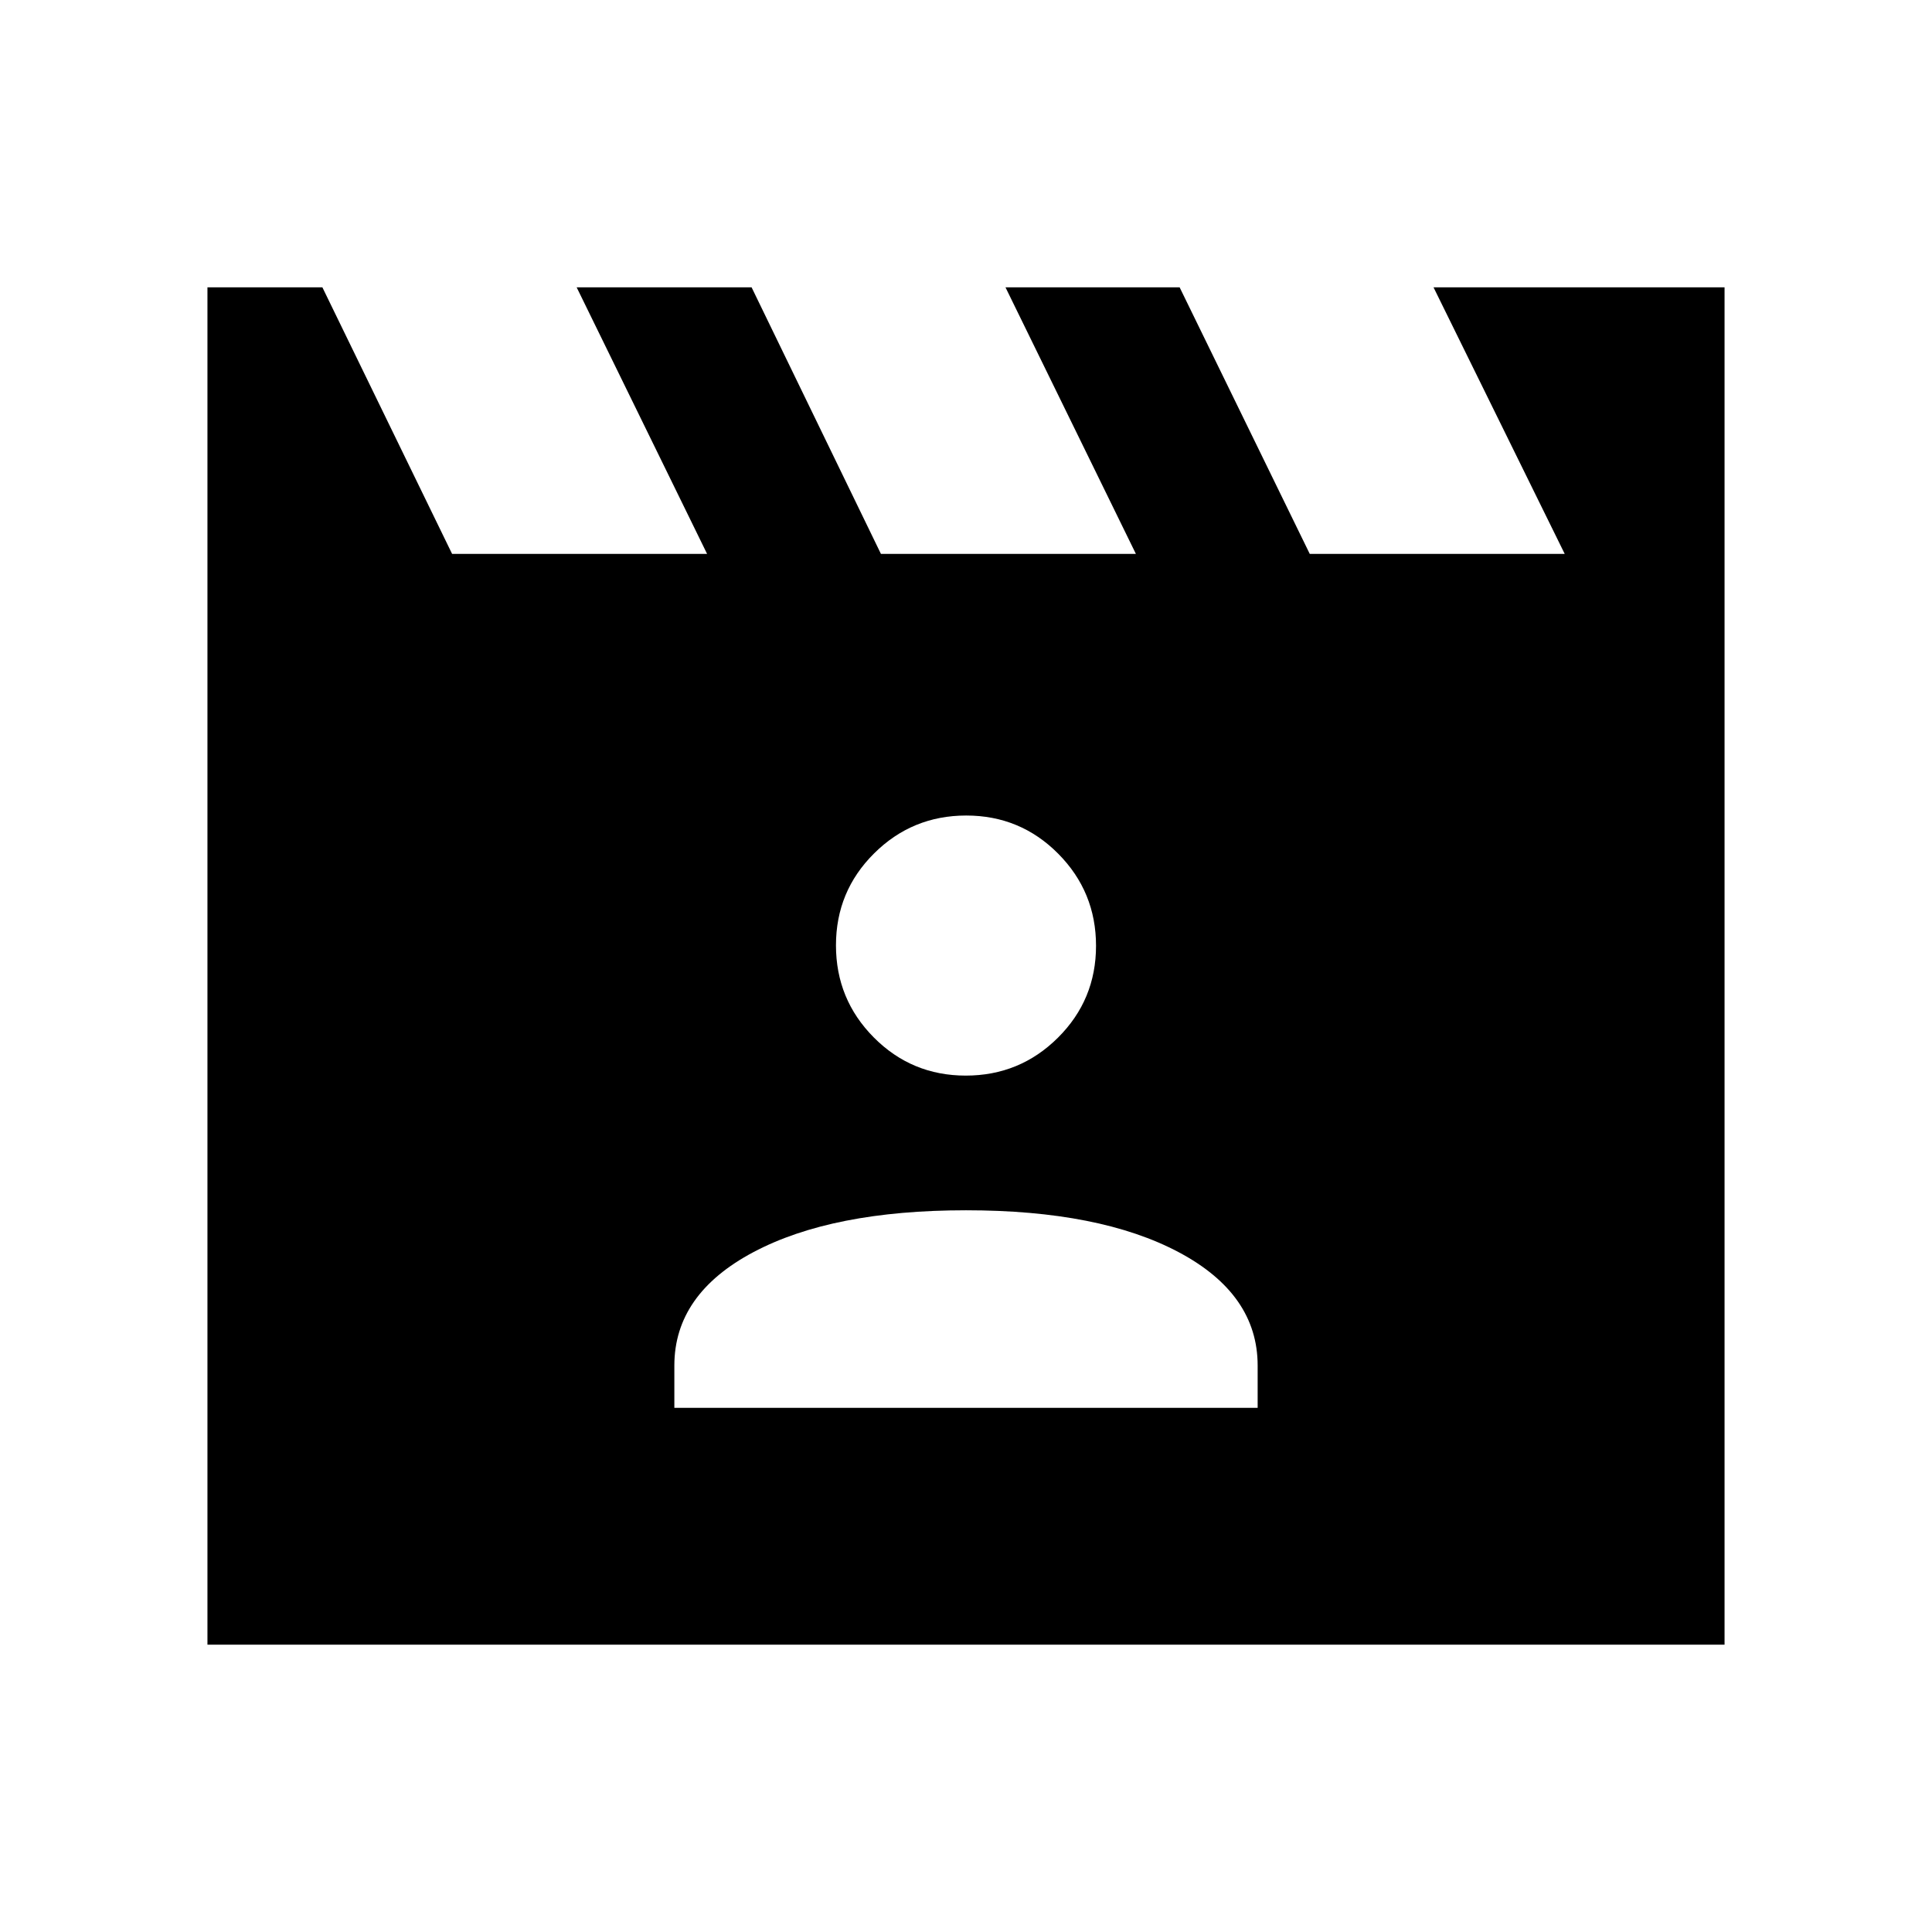 <svg xmlns="http://www.w3.org/2000/svg" height="48" viewBox="0 -960 960 960" width="48"><path d="m160.19-817.23 64.46 132.46h126.7l-64.81-132.46h86.92l64.27 132.46h126.69l-64.8-132.46h86.53l64.66 132.46H777.5l-65.19-132.46h144.61v674.46H103.08v-674.46h57.11Zm174.89 556.77h289.84v-21q0-35.48-39.21-56.32Q546.5-358.62 480-358.62t-105.71 20.84q-39.21 20.84-39.21 56.32v21Zm144.8-165.08q26.85 0 45.79-18.82 18.94-18.83 18.94-45.68 0-26.84-18.82-45.79-18.83-18.94-45.67-18.94-26.85 0-45.79 18.83-18.94 18.82-18.94 45.67t18.82 45.79q18.83 18.94 45.67 18.94Z"/></svg>